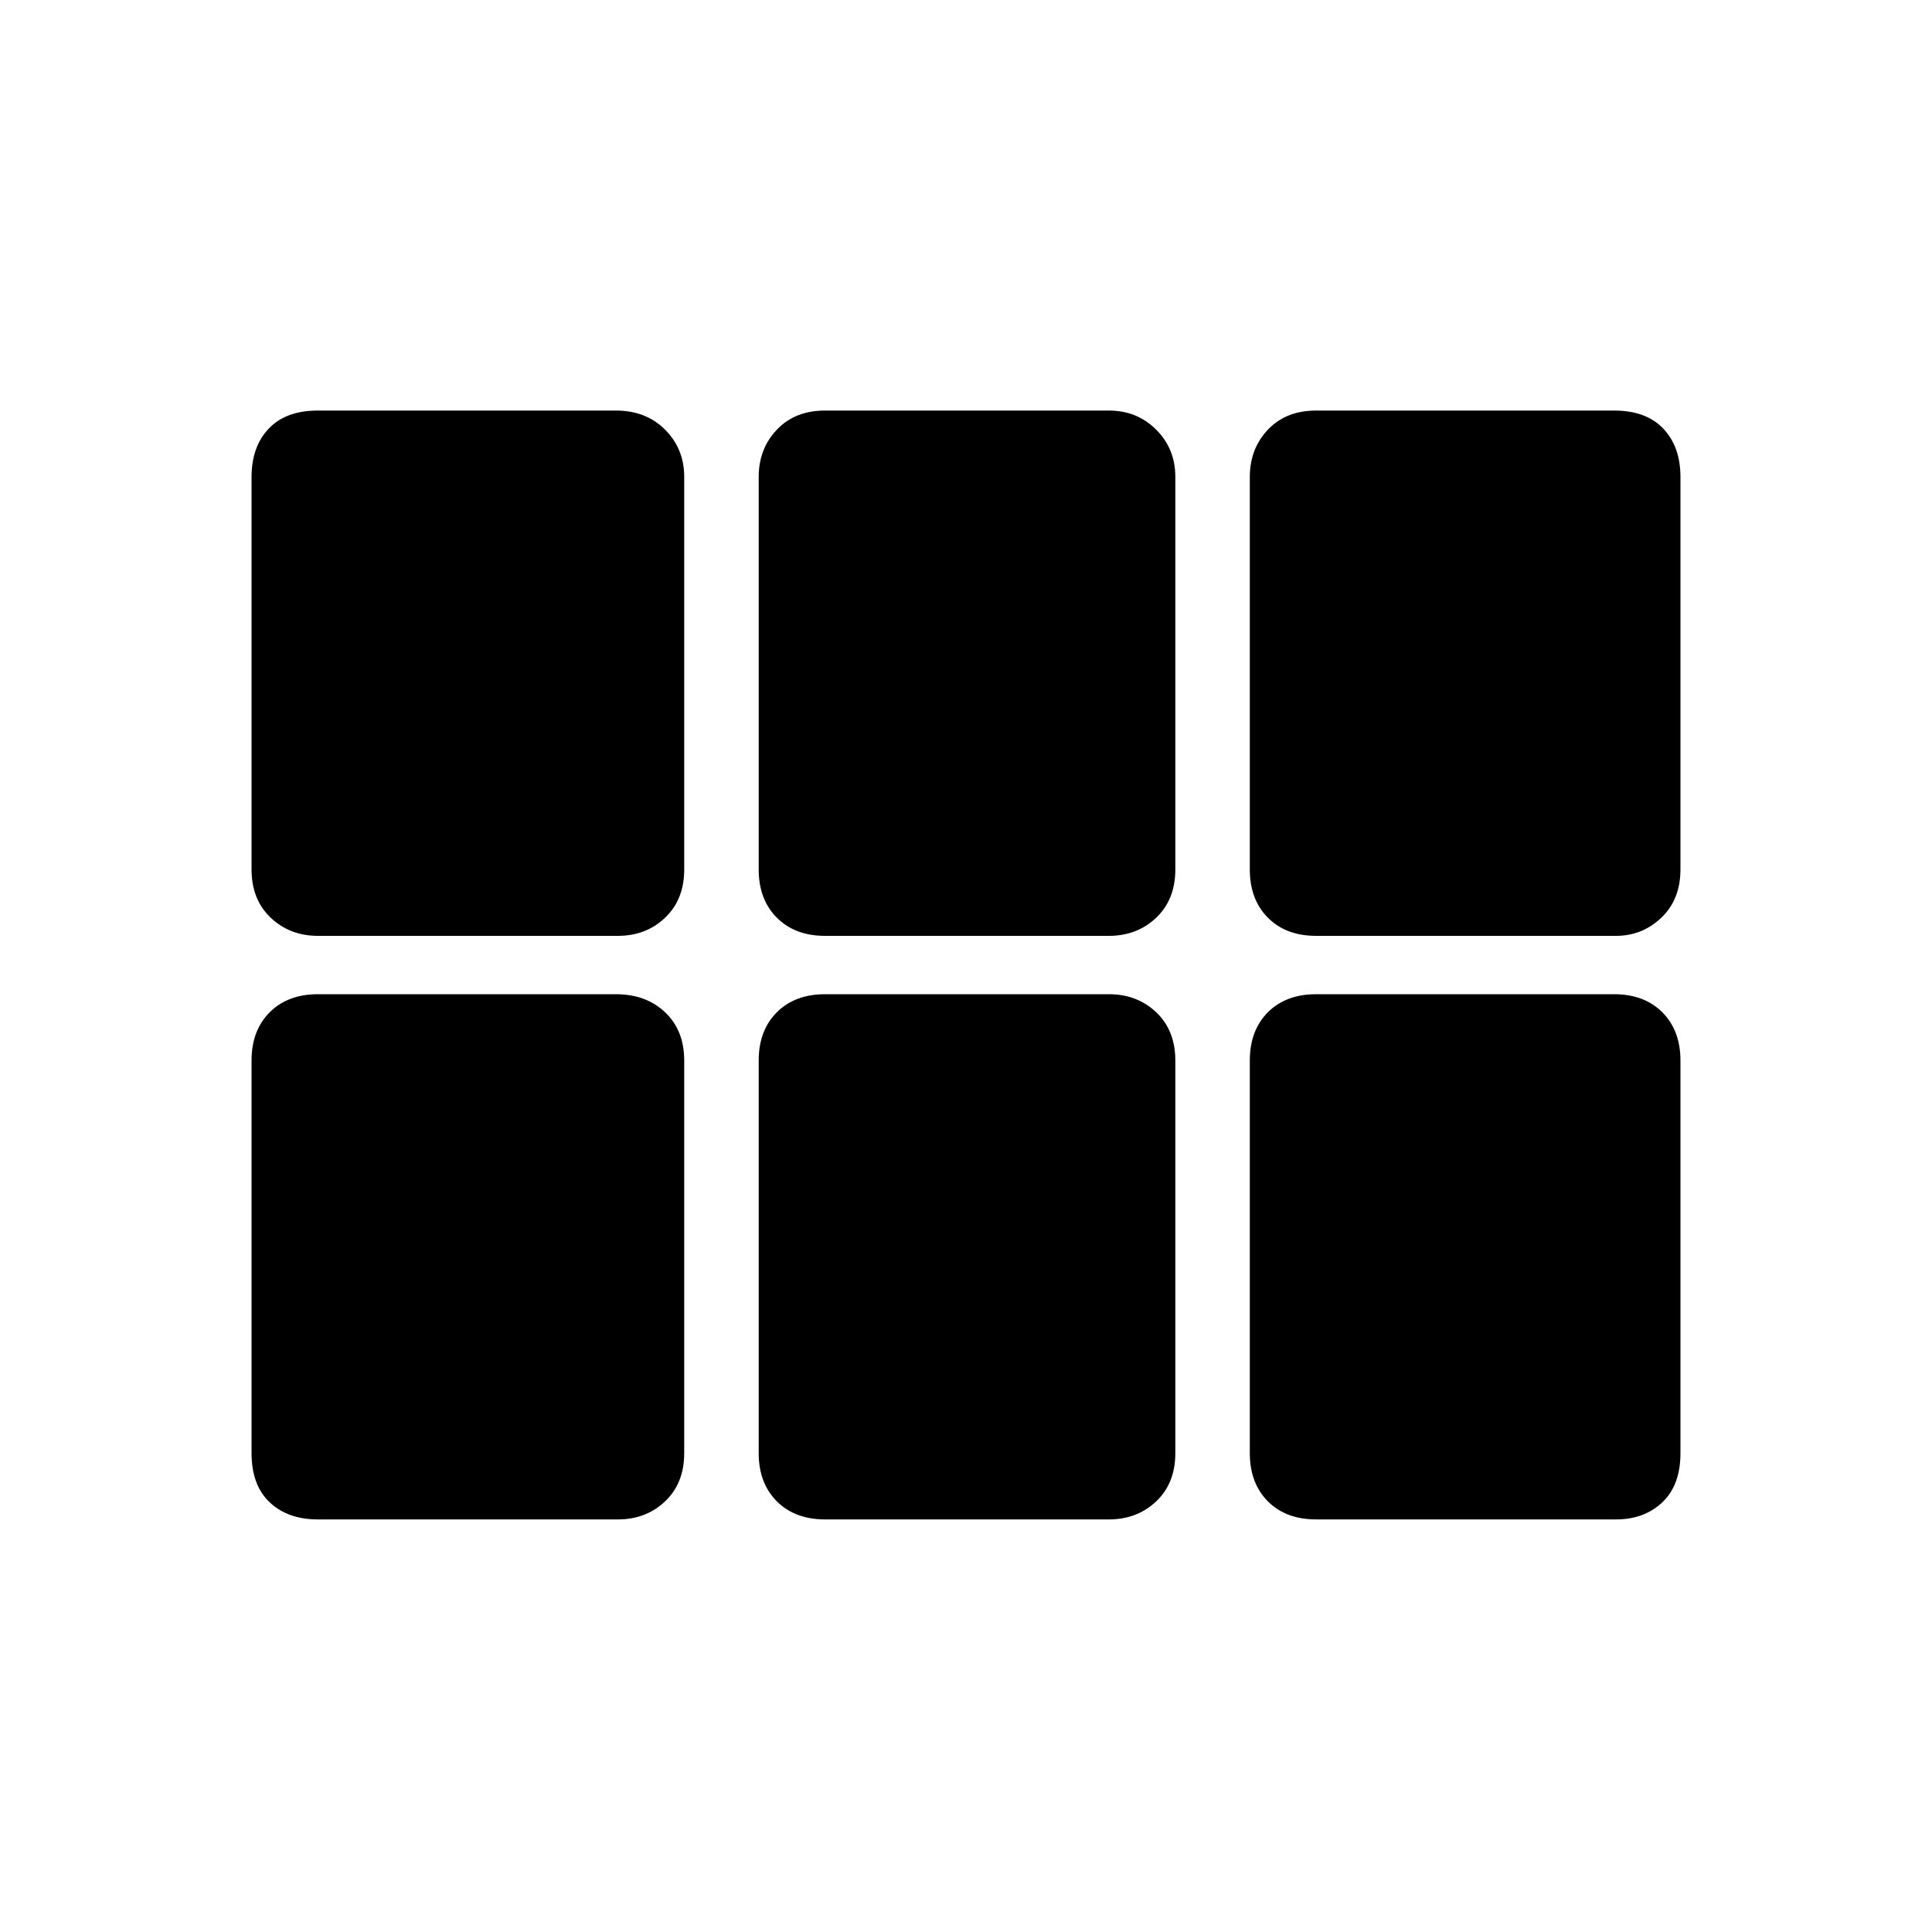<svg xmlns="http://www.w3.org/2000/svg" height="20" width="20"><path d="M3.292 9.688q-.292 0-.49-.188T2.604 9V4.938q0-.313.177-.5.177-.188.511-.188h3.083q.313 0 .51.198.198.198.198.49V9q0 .312-.198.5-.197.188-.489.188Zm5.25 0q-.313 0-.5-.188-.188-.188-.188-.5V4.938q0-.292.188-.49.187-.198.5-.198h2.937q.292 0 .49.198t.198.49V9q0 .312-.198.5t-.49.188Zm5.083 0q-.313 0-.5-.188t-.187-.5V4.938q0-.292.187-.49t.5-.198h3.083q.334 0 .511.188.177.187.177.5V9q0 .312-.198.5t-.469.188ZM3.292 15.729q-.313 0-.5-.177-.188-.177-.188-.51v-4.063q0-.312.188-.5.187-.187.5-.187h3.083q.313 0 .51.187.198.188.198.5v4.063q0 .312-.198.5-.197.187-.489.187Zm5.25 0q-.313 0-.5-.187-.188-.188-.188-.5v-4.063q0-.312.188-.5.187-.187.5-.187h2.937q.292 0 .49.187.198.188.198.5v4.063q0 .312-.198.5-.198.187-.49.187Zm5.083 0q-.313 0-.5-.187-.187-.188-.187-.5v-4.063q0-.312.187-.5.187-.187.5-.187h3.083q.313 0 .5.187.188.188.188.5v4.063q0 .333-.188.51-.187.177-.479.177Z"/></svg>